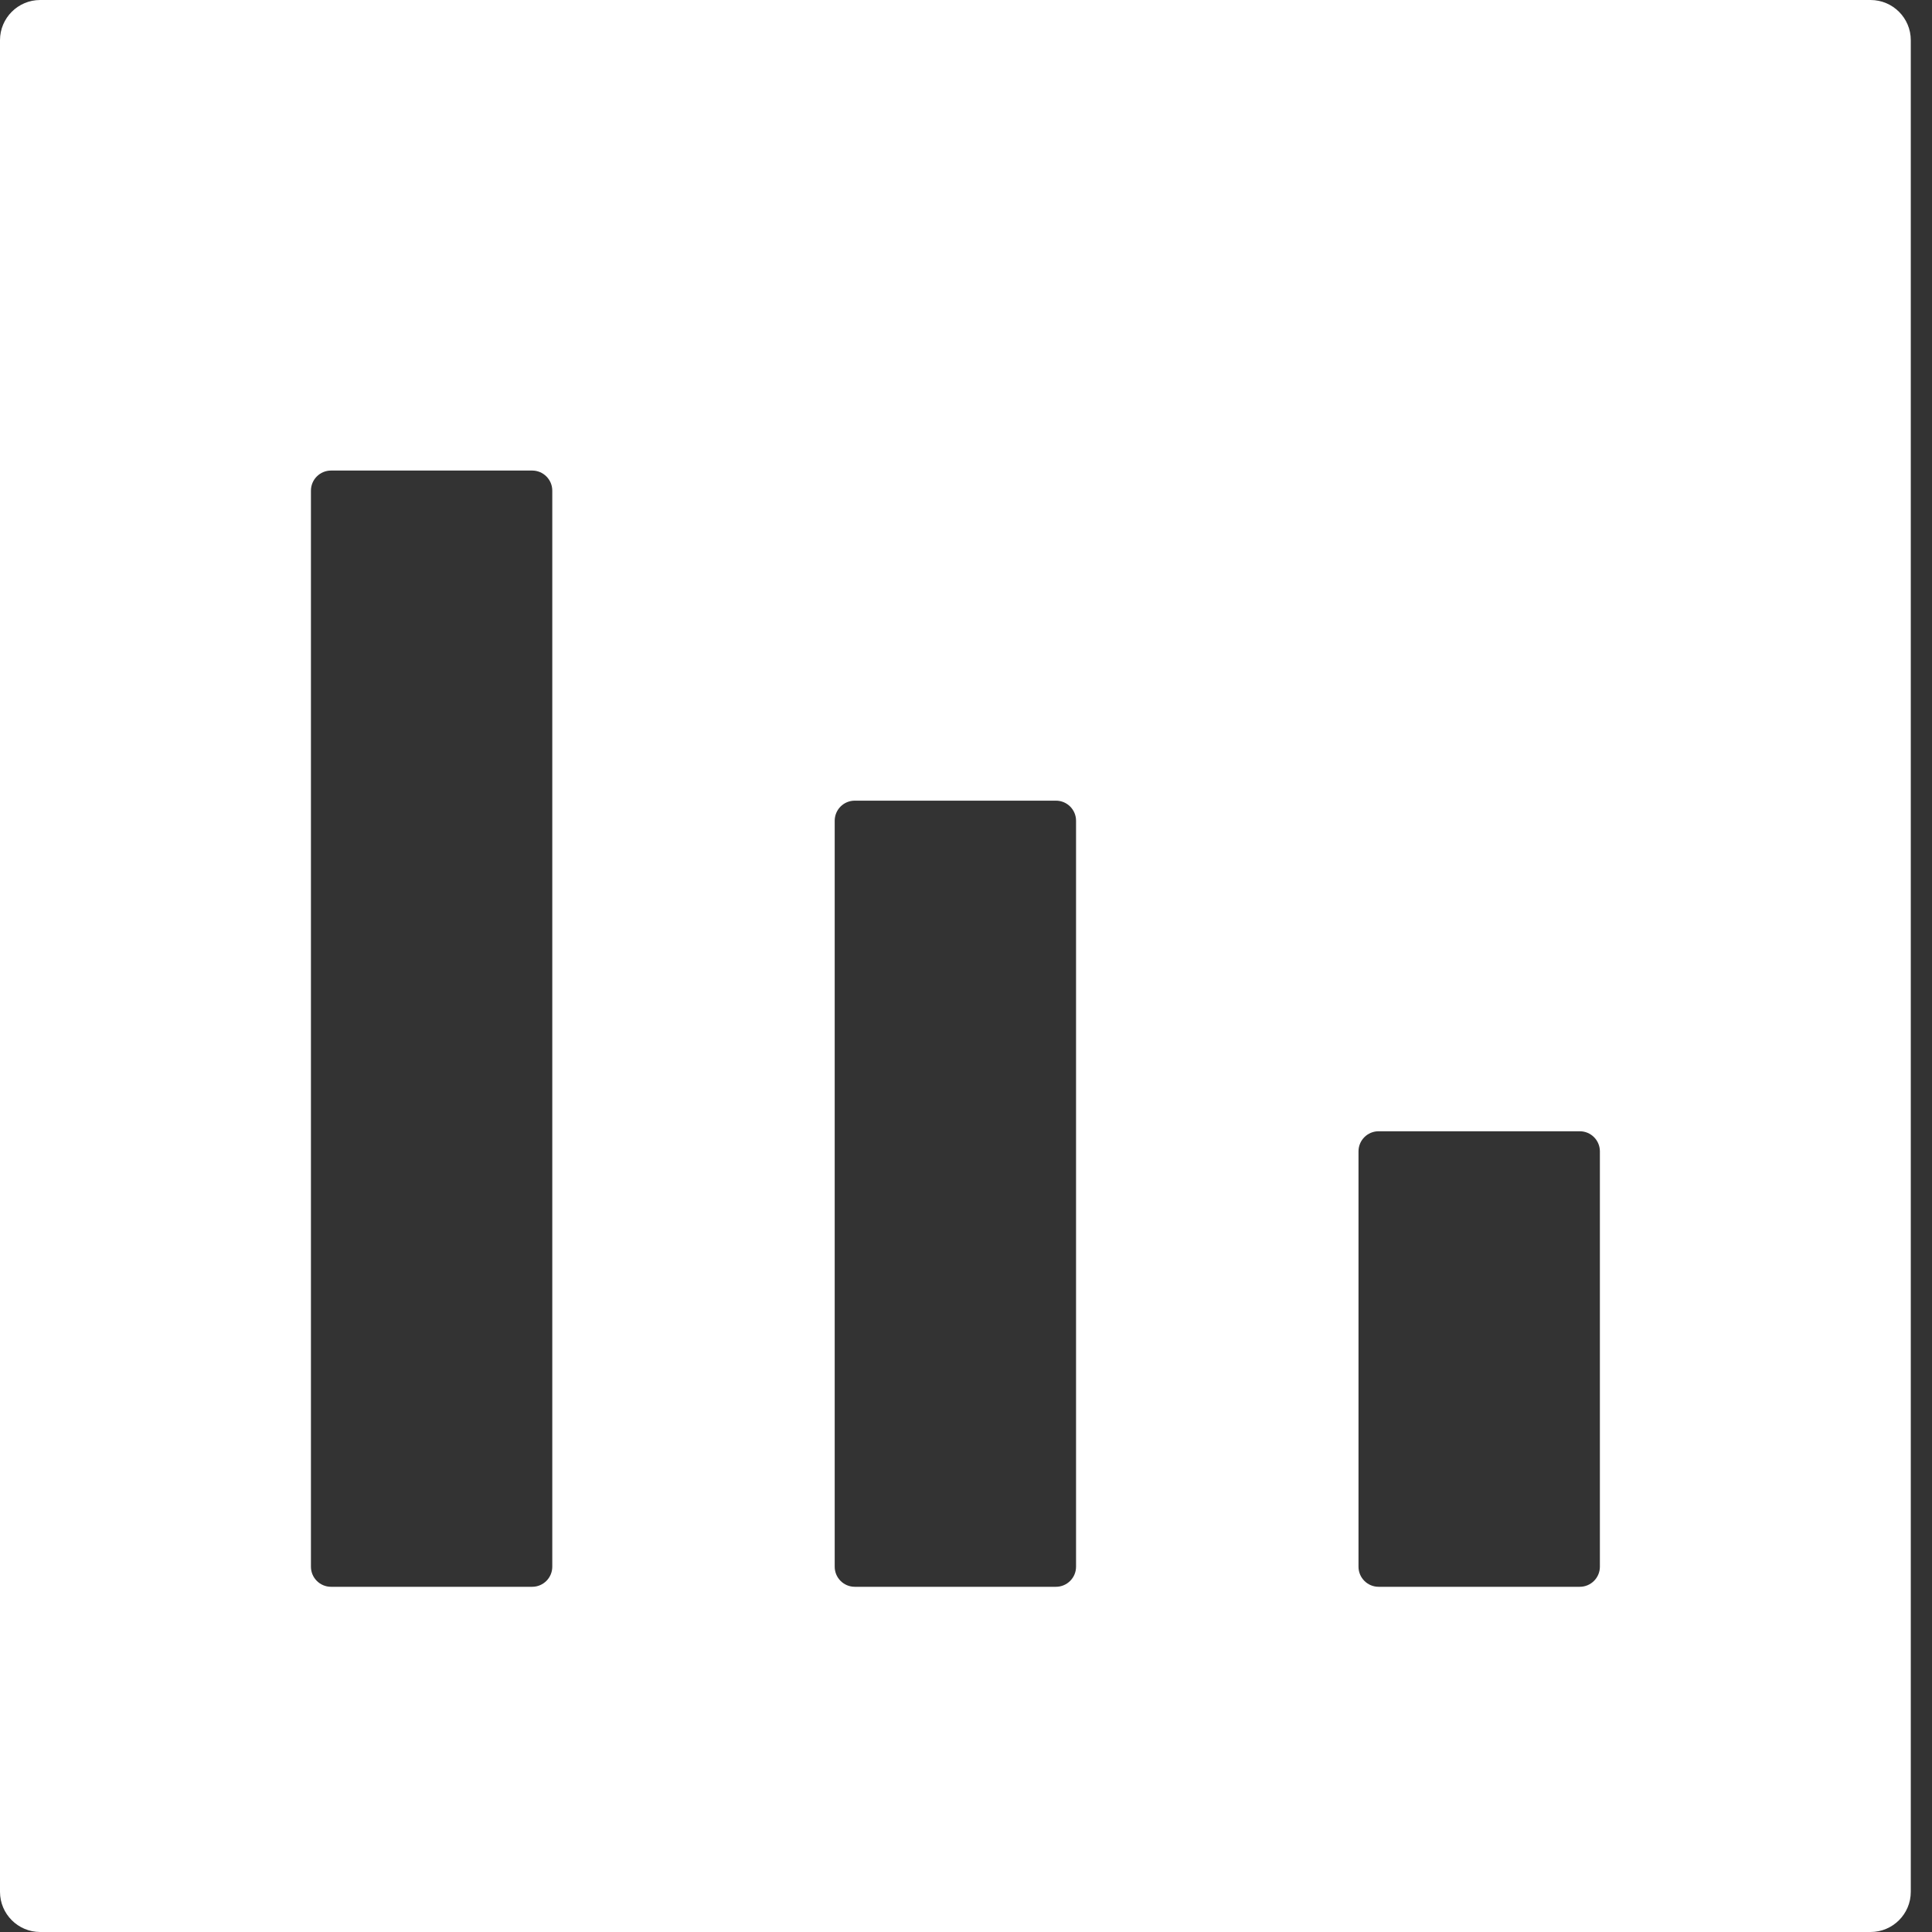 <svg width="50" height="50" viewBox="0 0 50 50" fill="none" xmlns="http://www.w3.org/2000/svg">
<rect x="0" y="0" width="50" height="50" fill="#333333" stroke="none"/>
<path fill-rule="evenodd" clip-rule="evenodd" d="M0 1.04C0 0.466 0.466 0 1.04 0H48.41C48.985 0 49.451 0.466 49.451 1.04V48.96C49.451 49.534 48.985 50 48.41 50H1.04C0.466 50 0 49.534 0 48.96V1.04ZM8.047 12.698C8.047 12.411 8.28 12.178 8.567 12.178H13.773C14.06 12.178 14.293 12.411 14.293 12.698V40.546C14.293 40.833 14.06 41.066 13.773 41.066H8.567C8.28 41.066 8.047 40.833 8.047 40.546V12.698ZM21.602 21.241C21.602 20.953 21.834 20.721 22.122 20.721H27.328C27.615 20.721 27.848 20.953 27.848 21.241V40.546C27.848 40.833 27.615 41.066 27.328 41.066H22.122C21.834 41.066 21.602 40.833 21.602 40.546V21.241ZM35.158 29.797C35.158 29.51 35.391 29.277 35.678 29.277H40.885C41.172 29.277 41.405 29.51 41.405 29.797V40.546C41.405 40.833 41.172 41.066 40.885 41.066H35.678C35.391 41.066 35.158 40.833 35.158 40.546V29.797Z" fill="white"/>
</svg>

